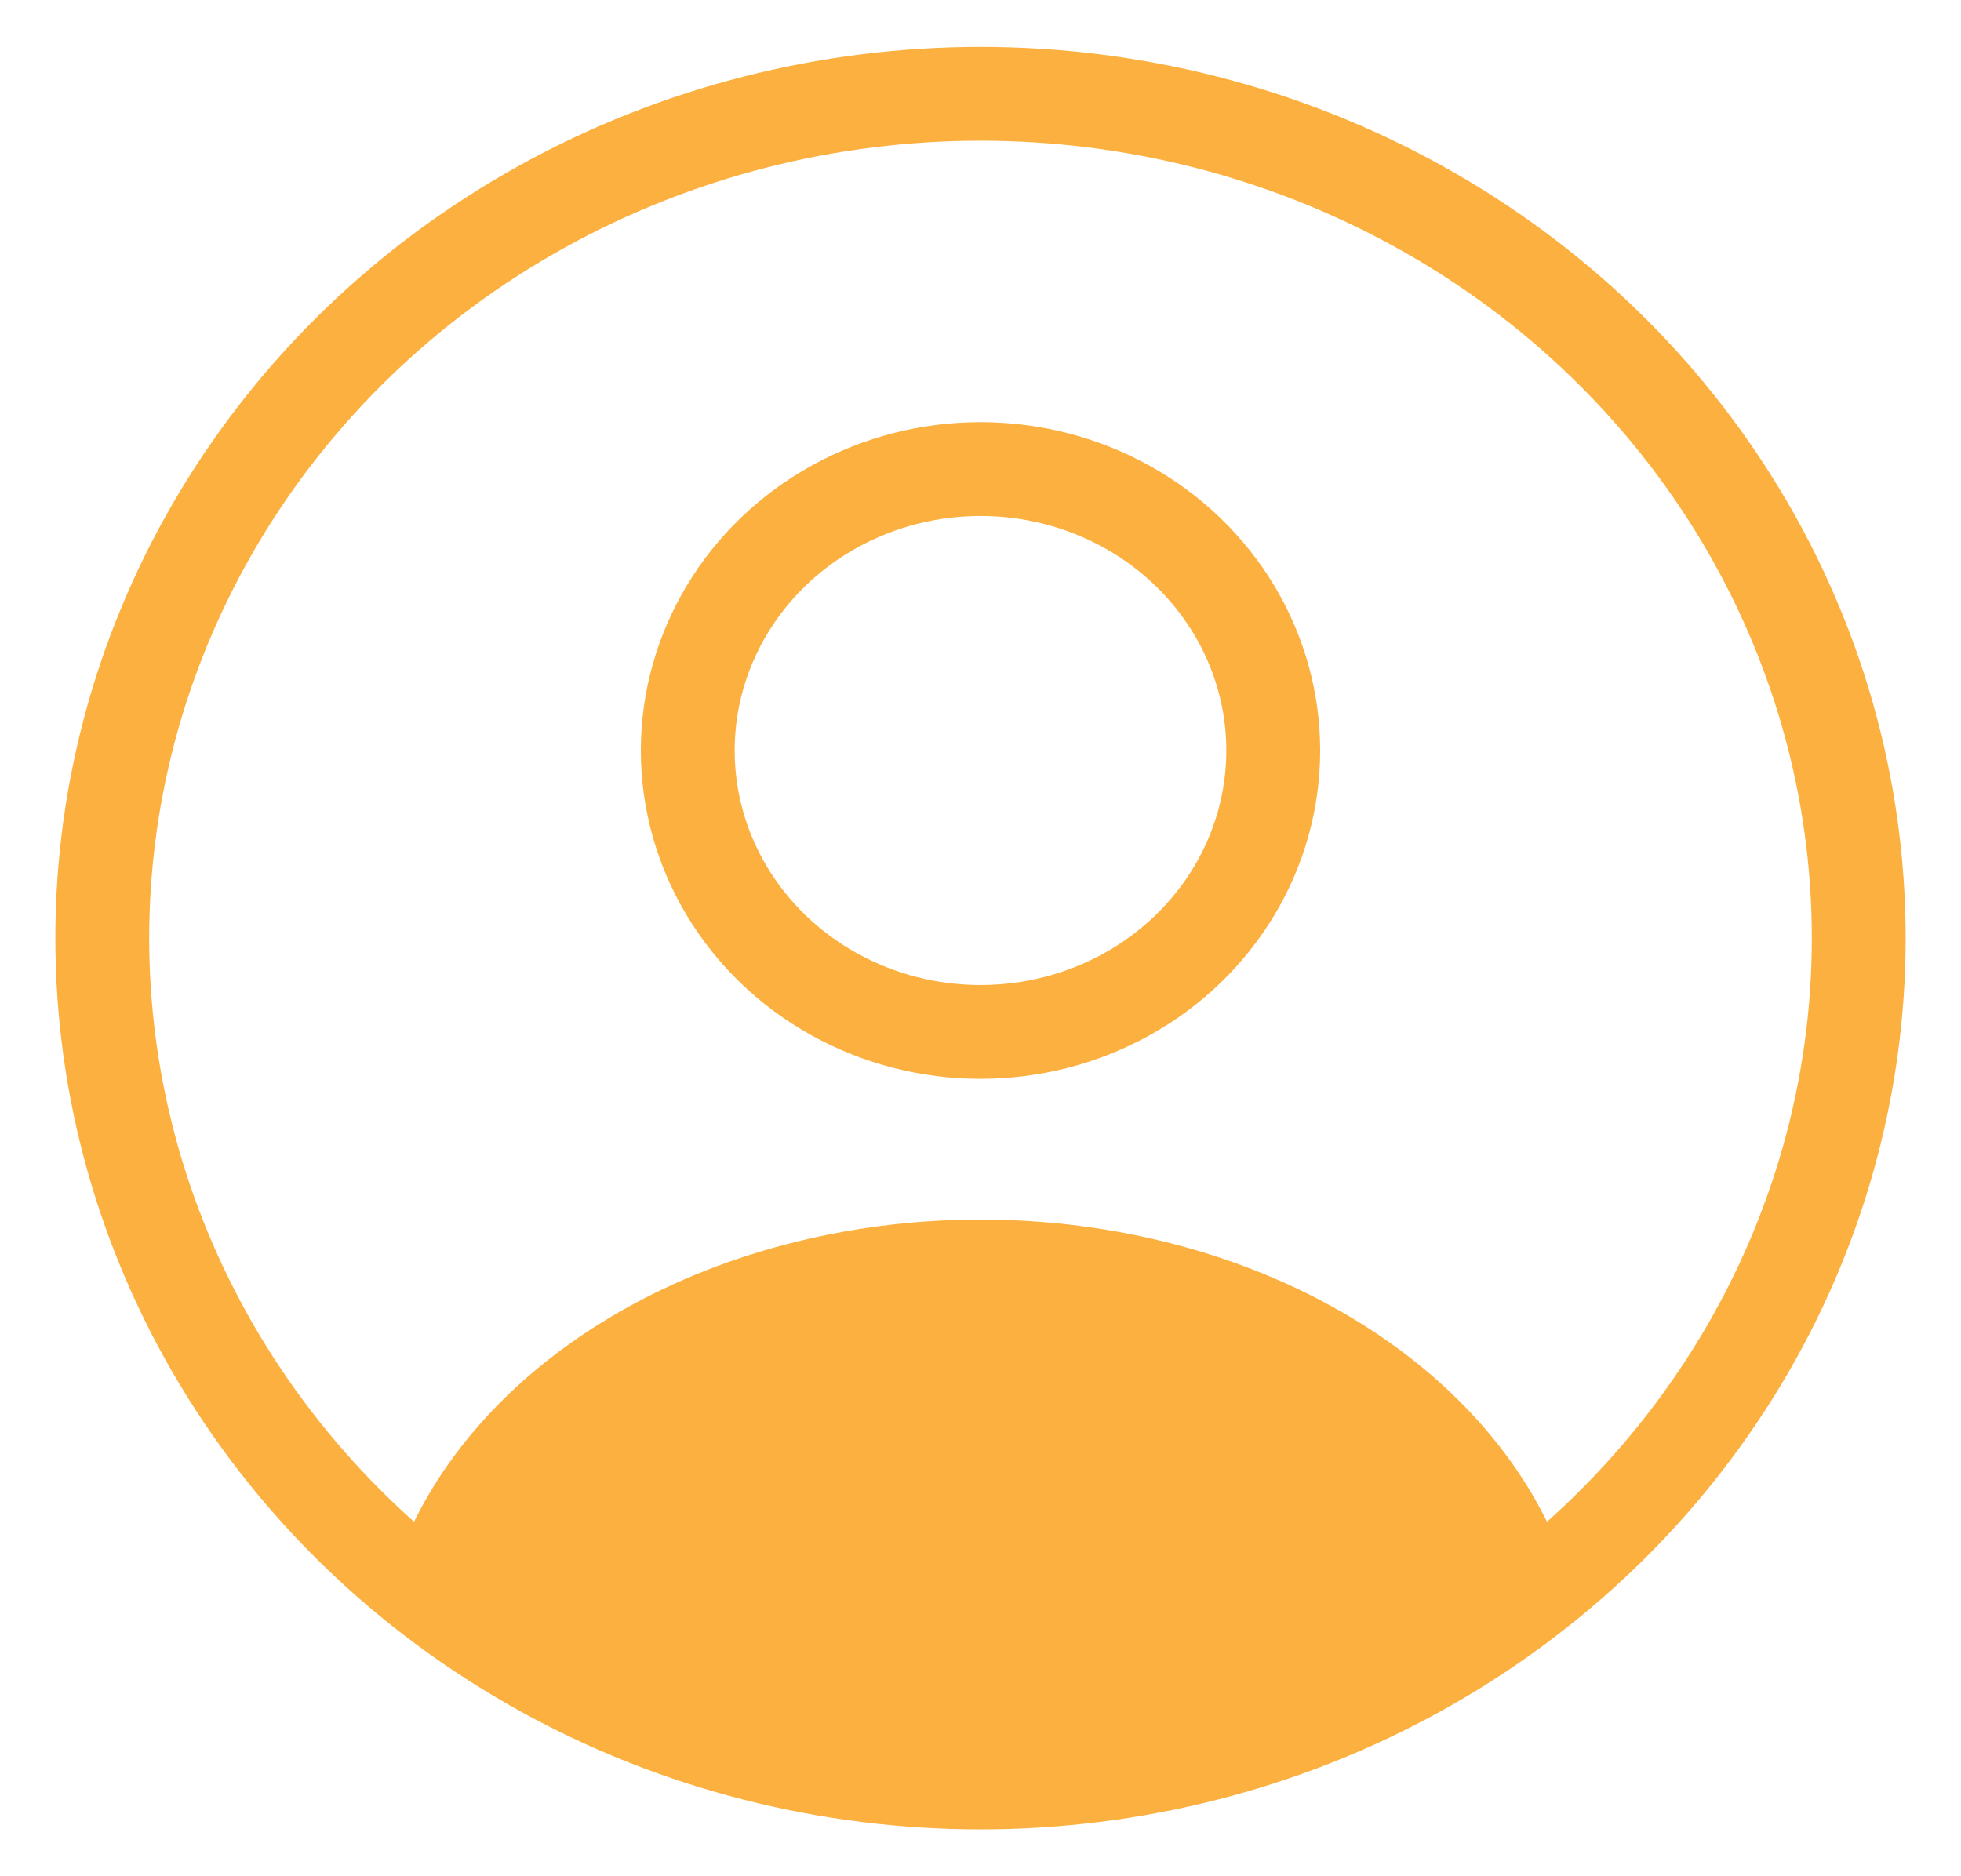 <svg width="209" height="200" viewBox="0 0 209 200" fill="none" xmlns="http://www.w3.org/2000/svg">
<ellipse cx="104.5" cy="80" rx="31.2" ry="30" stroke="#FBB040" stroke-width="10" stroke-linecap="round"/>
<ellipse cx="104.5" cy="100" rx="93.6" ry="90" stroke="#FBB040" stroke-width="10"/>
<path d="M166.141 167.46C166.577 167.229 166.782 166.714 166.611 166.251C162.805 155.952 154.822 146.863 143.826 140.332C132.544 133.632 118.721 130 104.5 130C90.279 130 76.455 133.632 65.173 140.332C54.177 146.863 46.194 155.952 42.389 166.251C42.218 166.714 42.422 167.229 42.858 167.46L85.826 190.142C97.511 196.311 111.488 196.311 123.173 190.142L166.141 167.46Z" fill="#FBB040"/>
</svg>
